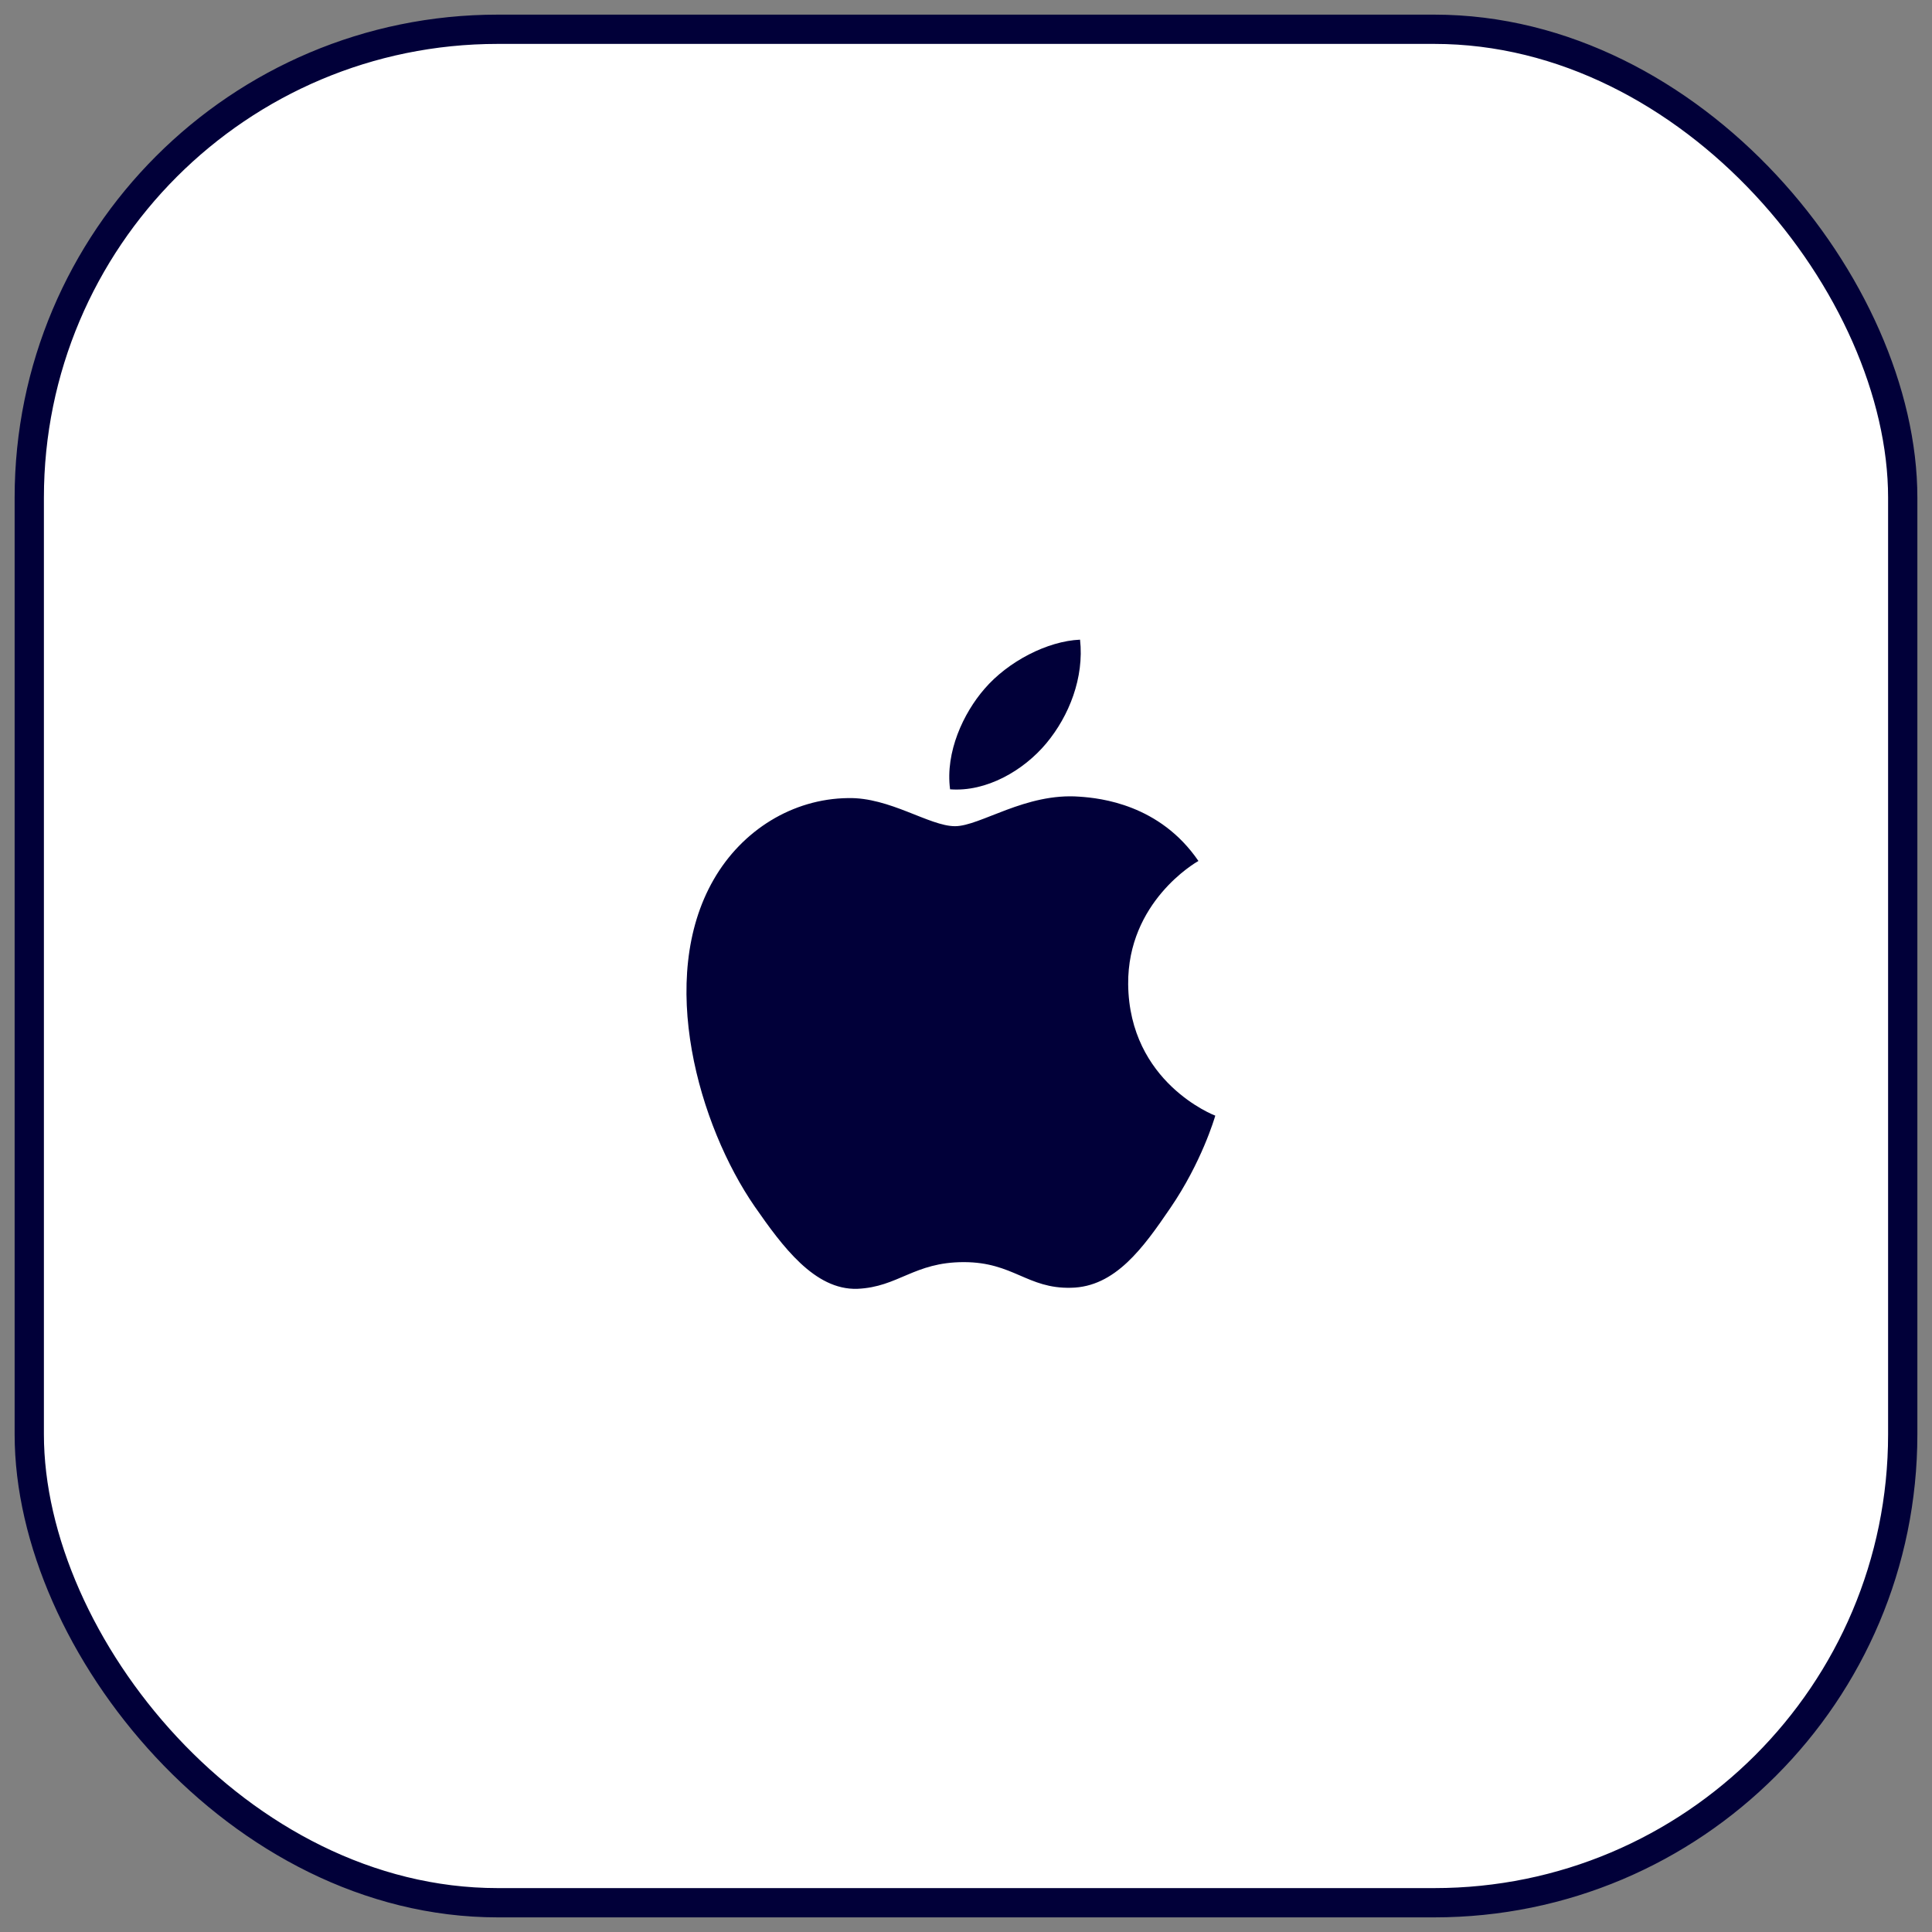 <svg width="66" height="66" viewBox="0 0 66 66" fill="none" xmlns="http://www.w3.org/2000/svg">
<rect x="0" y="0" width="66" height="66" fill="#808080" stroke="none"/>
<rect x="1" y="1" width="64" height="64" rx="16" fill="white"/>
<rect x="1" y="1" width="64" height="64" rx="16" stroke="#010039"/>
<path d="M32.624 28.224C31.748 28.224 30.392 27.228 28.964 27.264C27.08 27.288 25.352 28.356 24.38 30.048C22.424 33.444 23.876 38.46 25.784 41.22C26.72 42.564 27.824 44.076 29.288 44.028C30.692 43.968 31.22 43.116 32.924 43.116C34.616 43.116 35.096 44.028 36.584 43.992C38.096 43.968 39.056 42.624 39.98 41.268C41.048 39.708 41.492 38.196 41.516 38.112C41.48 38.1 38.576 36.984 38.54 33.624C38.516 30.816 40.832 29.472 40.94 29.412C39.62 27.48 37.592 27.264 36.884 27.216C35.036 27.072 33.488 28.224 32.624 28.224ZM35.744 25.392C36.524 24.456 37.04 23.148 36.896 21.852C35.78 21.9 34.436 22.596 33.632 23.532C32.912 24.36 32.288 25.692 32.456 26.964C33.692 27.06 34.964 26.328 35.744 25.392Z" fill="#010039"/>
</svg>
